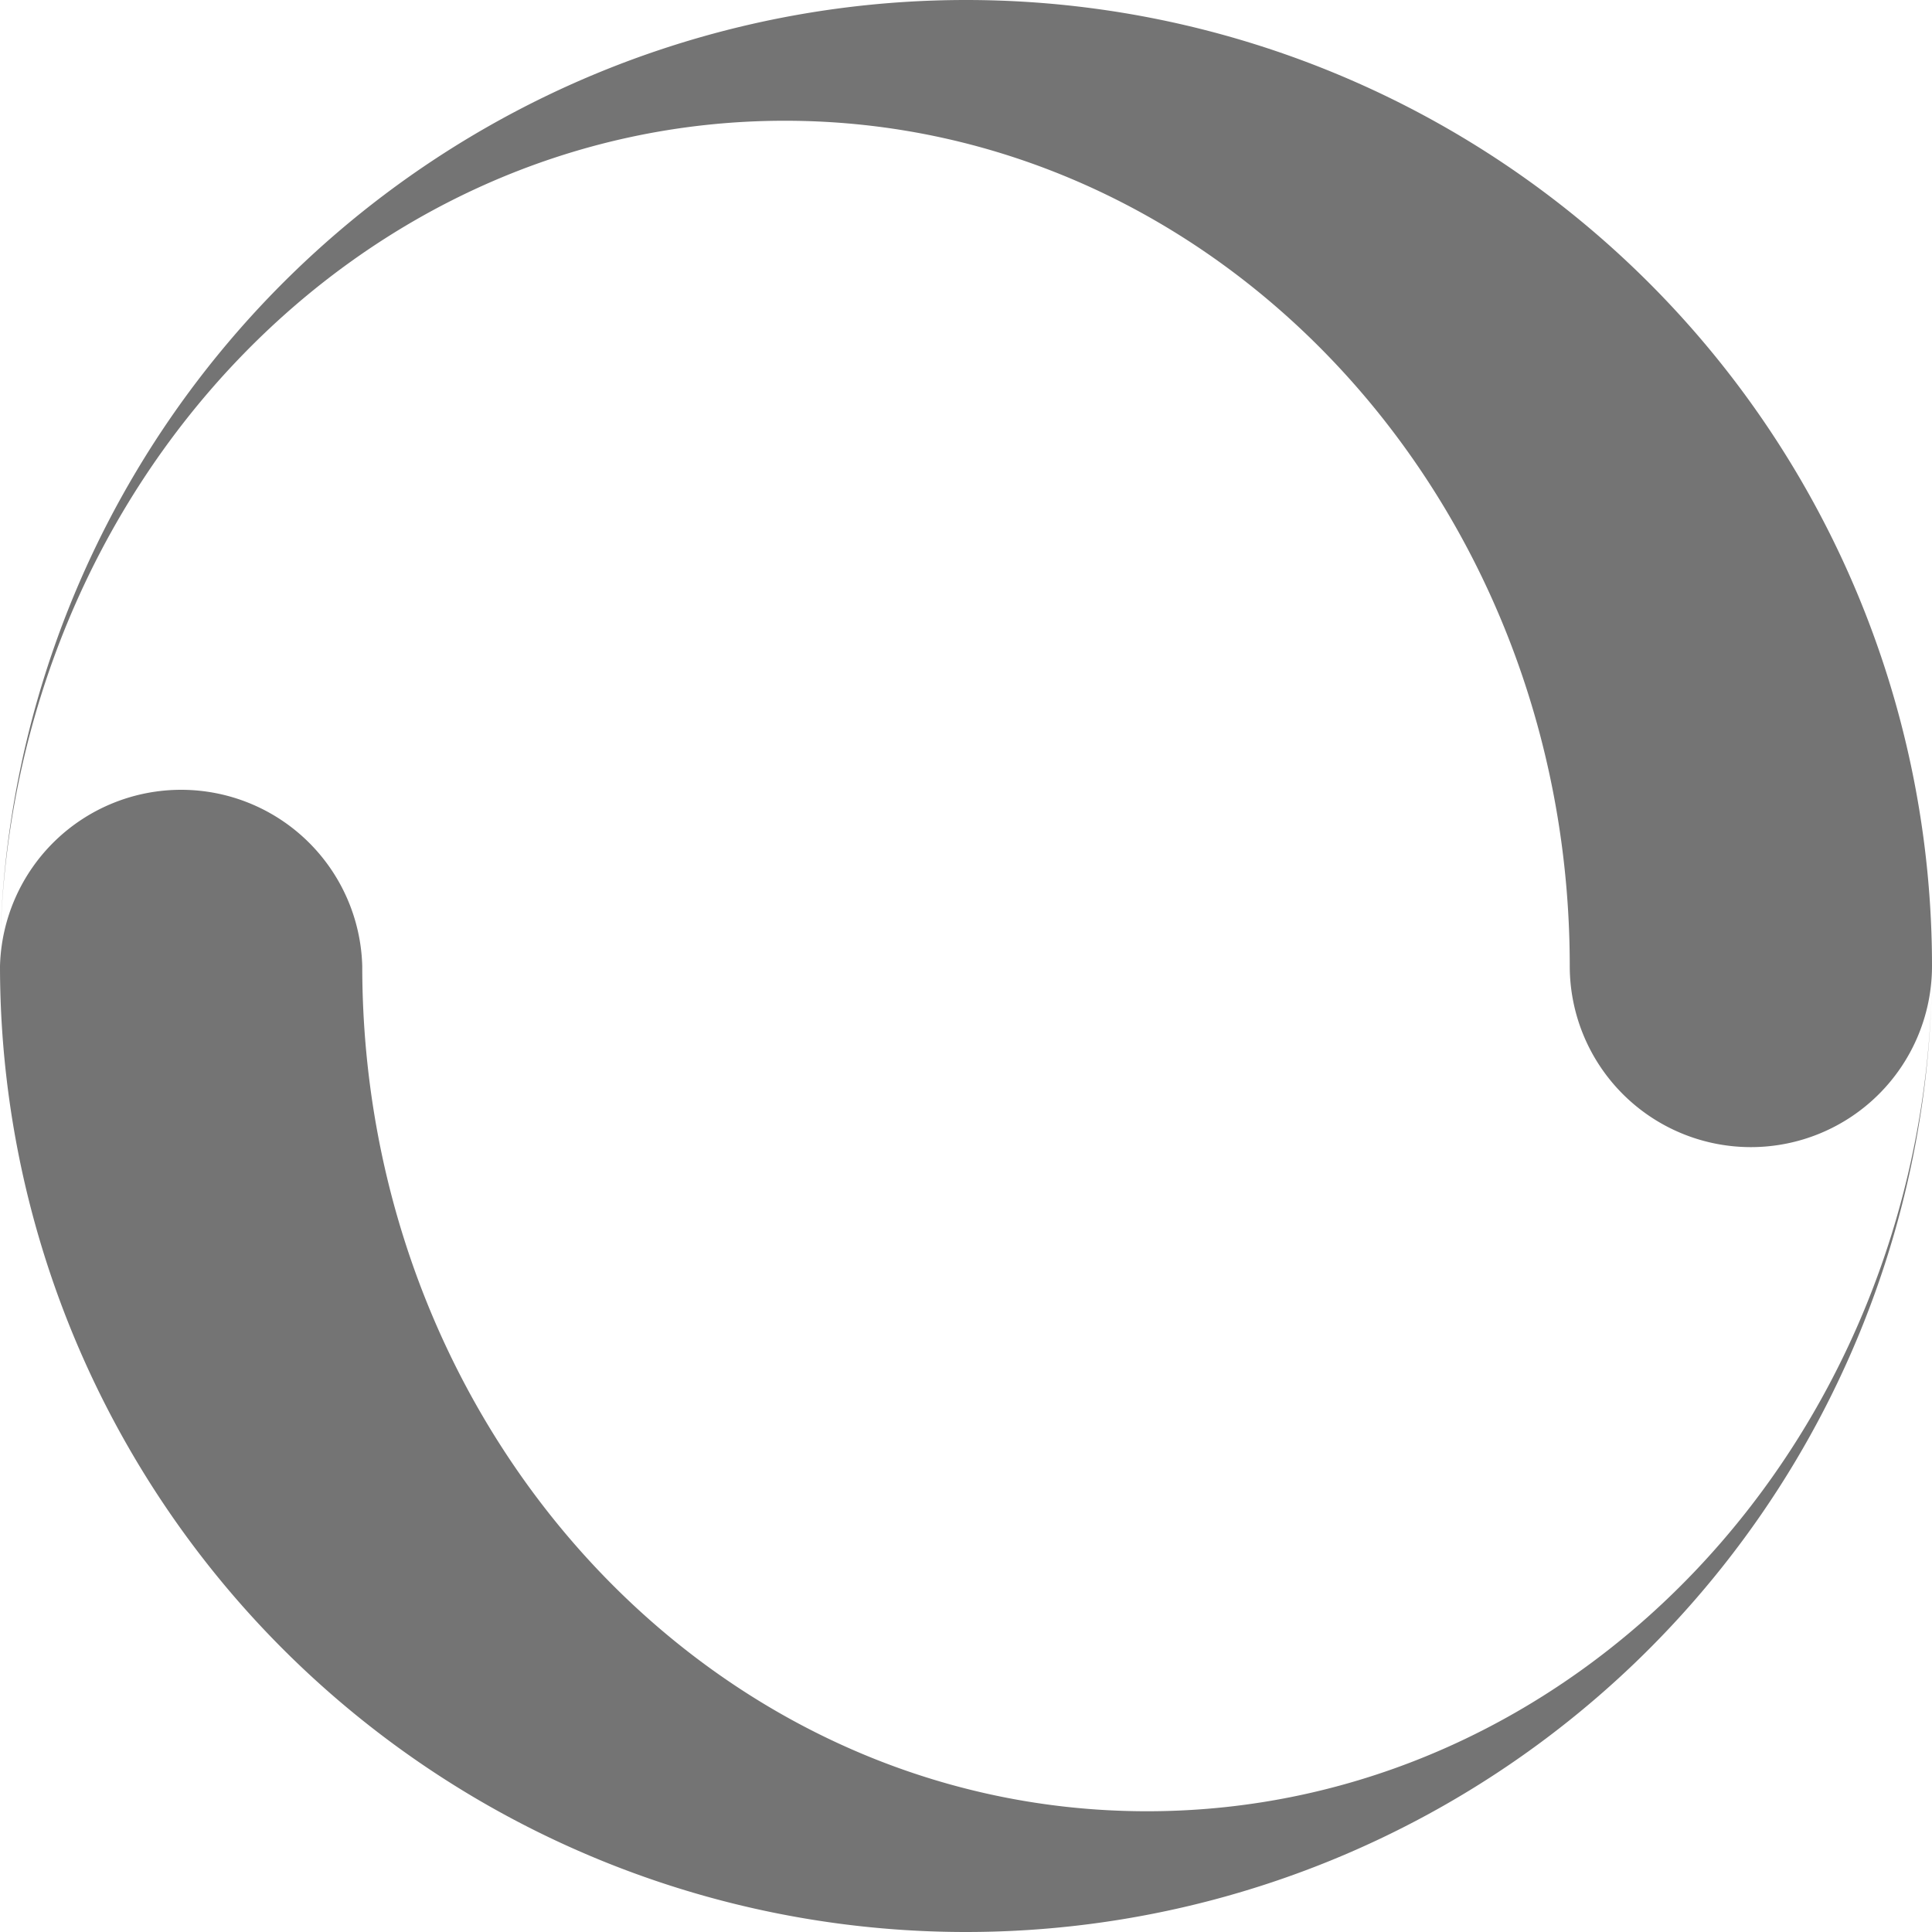 <svg xmlns="http://www.w3.org/2000/svg" width="14" height="14" viewBox="0 0 14 14"><path d="M7 0A7 7 0 0 0 .002 6.835C.083 3.529 2.597.875 5.687.875c3.142 0 5.688 2.742 5.688 6.125A1.311 1.311 0 1 0 14 7a7 7 0 0 0-7-7zm0 14a7 7 0 0 0 6.998-6.836c-.081 3.307-2.596 5.961-5.686 5.961-3.141 0-5.687-2.742-5.687-6.125A1.313 1.313 0 0 0 0 7a7 7 0 0 0 7 7z" fill="#747474"/></svg>